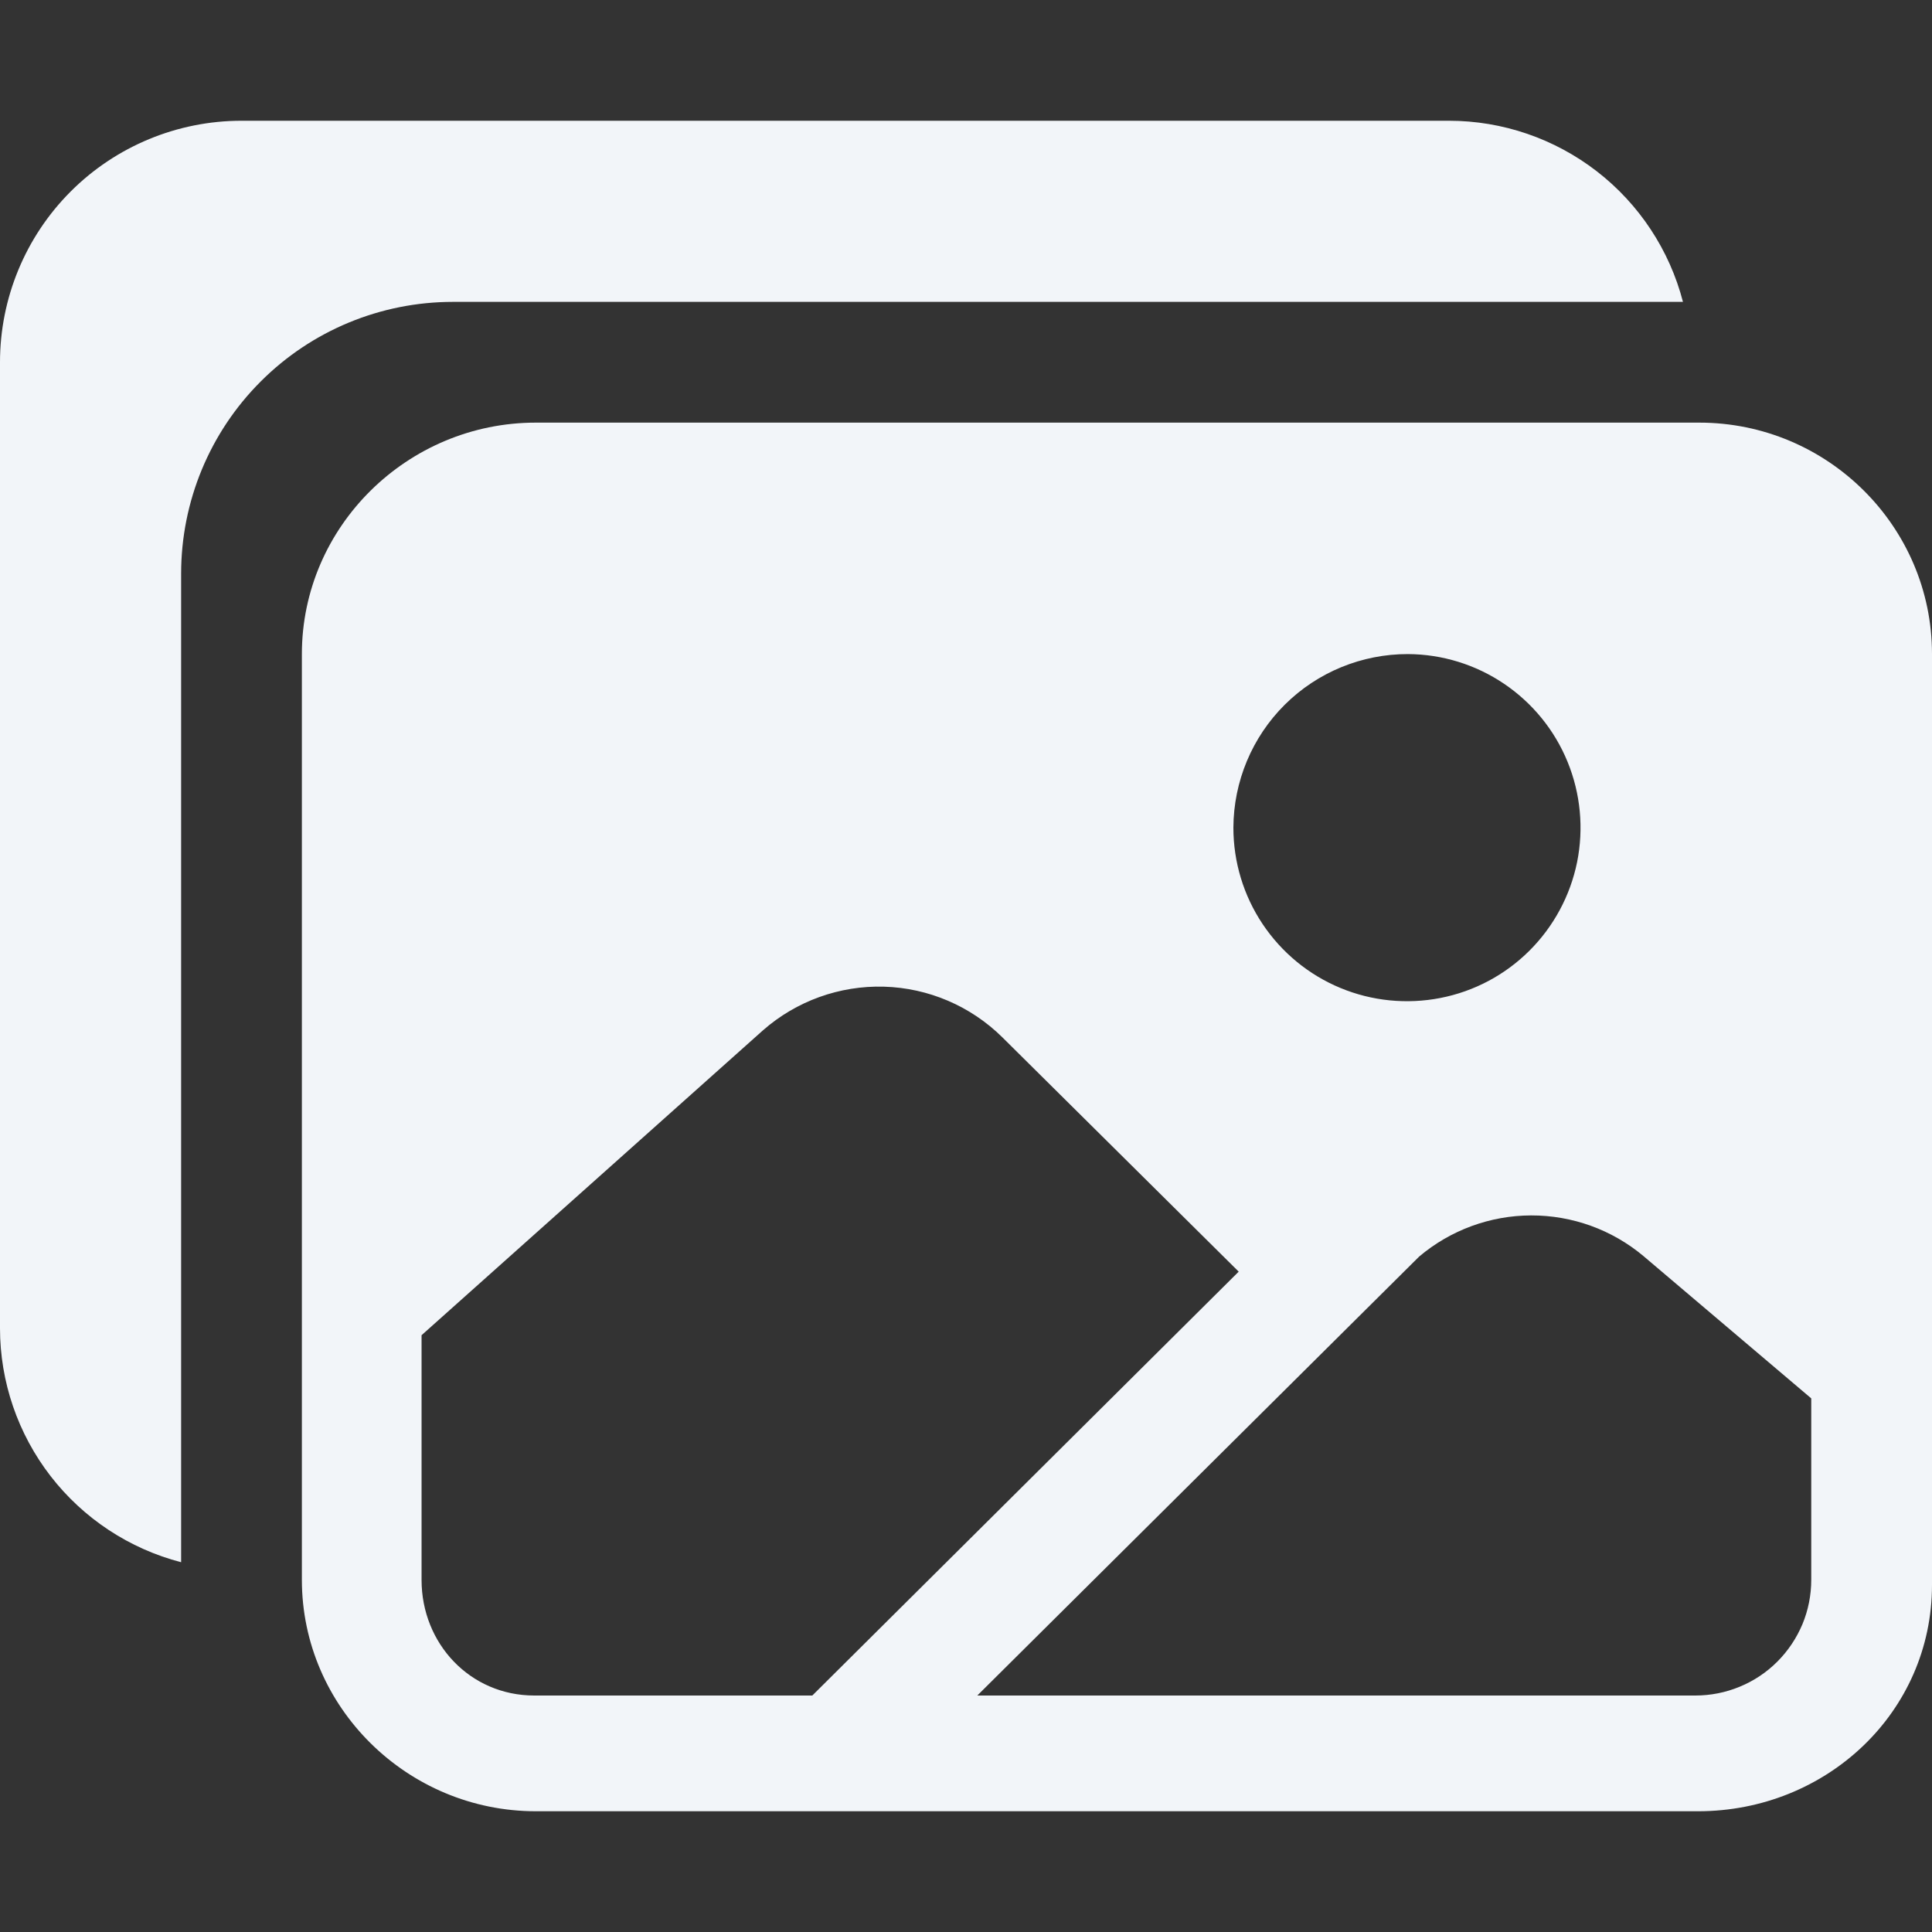 <svg width="20" height="20" viewBox="0 0 20 20" fill="none" xmlns="http://www.w3.org/2000/svg">
<rect x="0" y="0" width="20" height="20" fill="#333333" stroke="none"/>
<g clip-path="url(#clip0_1411_65)">
<path d="M17.59 4.375H5.547C4.219 4.375 3.125 5.45 3.125 6.771V16.354C3.125 17.675 4.219 18.75 5.547 18.75H17.578C18.906 18.75 20 17.727 20 16.406V6.771C20 5.45 18.919 4.375 17.59 4.375ZM14.576 6.771C14.931 6.773 15.277 6.88 15.571 7.079C15.865 7.278 16.094 7.559 16.228 7.888C16.362 8.216 16.396 8.577 16.326 8.925C16.255 9.273 16.083 9.592 15.832 9.842C15.58 10.093 15.26 10.263 14.911 10.331C14.563 10.399 14.202 10.363 13.875 10.227C13.547 10.091 13.267 9.86 13.07 9.565C12.873 9.27 12.768 8.923 12.768 8.568C12.77 8.09 12.961 7.632 13.3 7.295C13.639 6.958 14.098 6.77 14.576 6.771V6.771ZM5.531 17.552C4.867 17.552 4.364 17.015 4.364 16.355V13.822L7.898 10.666C8.243 10.363 8.691 10.201 9.151 10.214C9.611 10.227 10.049 10.415 10.376 10.738L12.823 13.164L8.409 17.552L5.531 17.552ZM18.75 16.354C18.75 16.512 18.719 16.668 18.659 16.813C18.598 16.958 18.51 17.09 18.398 17.202C18.287 17.313 18.155 17.401 18.009 17.461C17.864 17.521 17.708 17.552 17.55 17.552H10.117L14.691 13.008C15.015 12.734 15.426 12.583 15.85 12.582C16.275 12.581 16.686 12.729 17.012 13.002L18.75 14.476V16.354Z" fill="#F2F5F9"/>
<path d="M15 1.25H2.5C1.837 1.25 1.201 1.513 0.732 1.982C0.263 2.451 0 3.087 0 3.75L0 13.75C0 14.304 0.185 14.843 0.524 15.281C0.863 15.719 1.339 16.033 1.875 16.172V5.938C1.875 5.192 2.171 4.476 2.699 3.949C3.226 3.421 3.942 3.125 4.688 3.125H17.422C17.283 2.589 16.969 2.113 16.531 1.774C16.093 1.435 15.554 1.25 15 1.25Z" fill="#F2F5F9"/>
</g>
<defs>
<clipPath id="clip0_1411_65">
<rect width="20" height="20" fill="white"/>
</clipPath>
</defs>
</svg>
